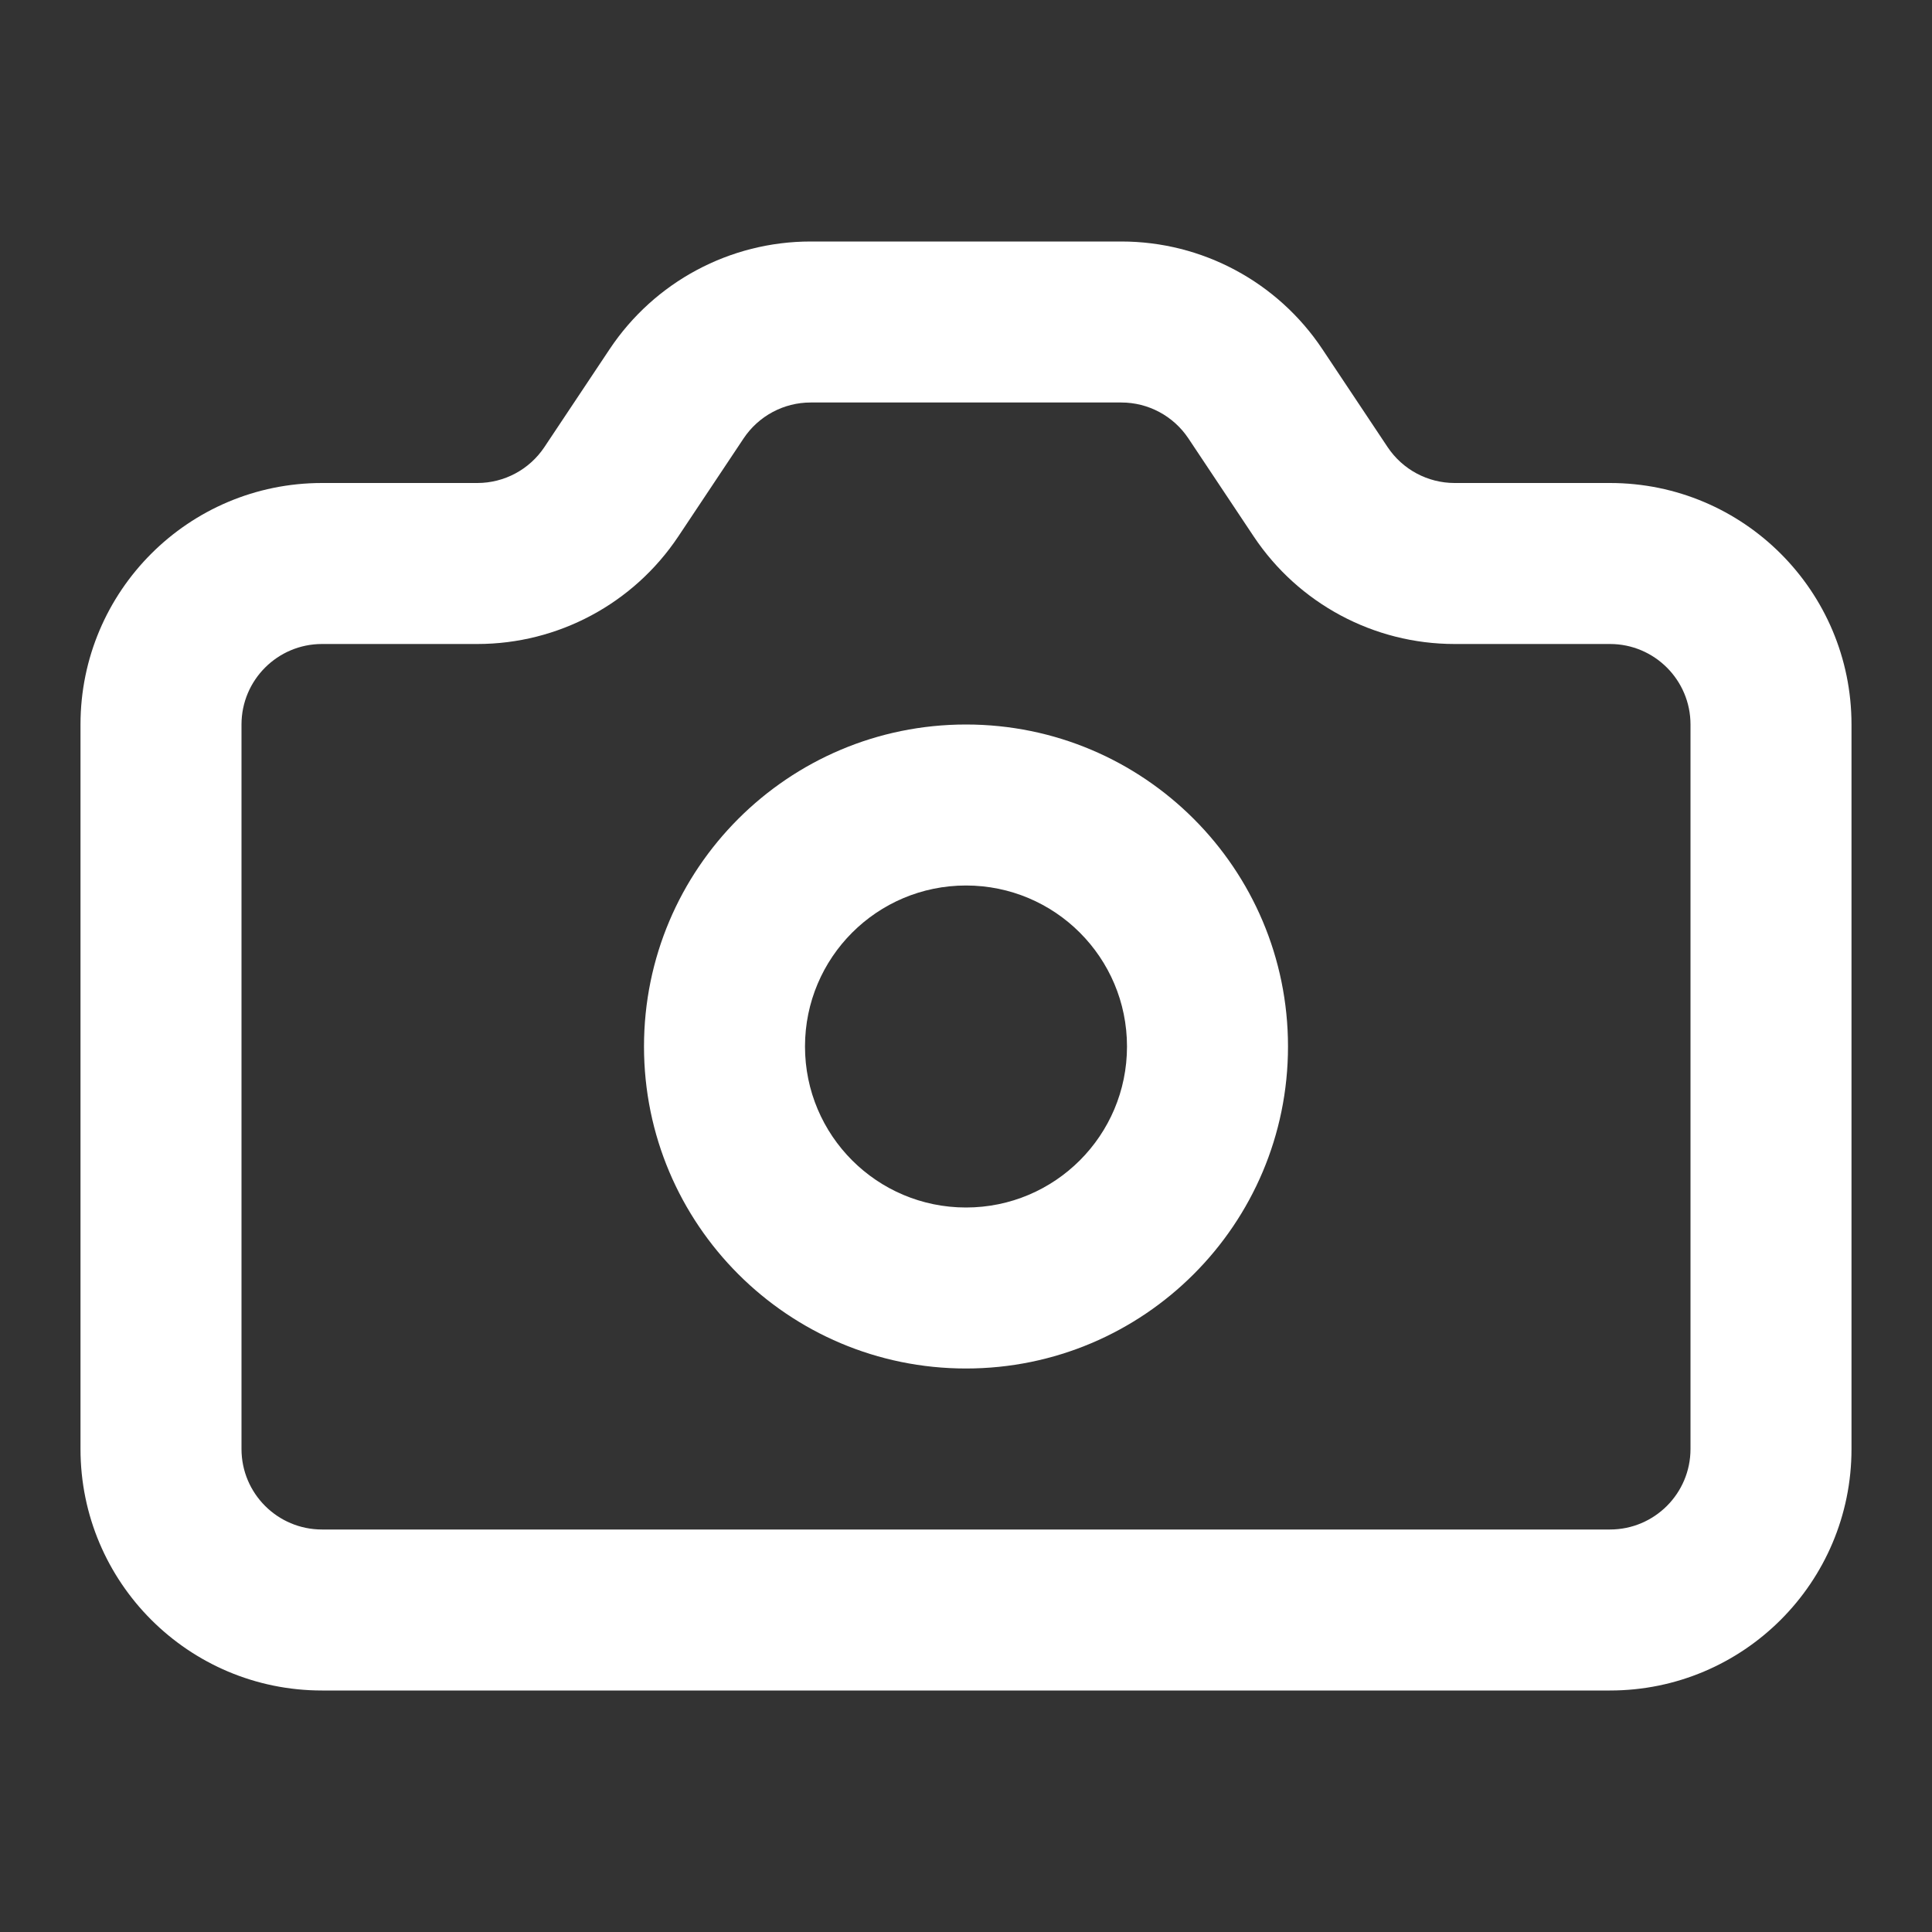 <svg xmlns="http://www.w3.org/2000/svg" width="24" height="24" viewBox="0 0 24 24" fill="none">
  <rect x="0" y="0" width="24" height="24" fill="#333333" stroke="none"/>
  <path fill-rule="evenodd" clip-rule="evenodd"
    d="M10.07 3C9.067 3 8.131 3.501 7.574 4.336L6.762 5.555C6.576 5.833 6.264 6 5.93 6H4C2.343 6 1 7.343 1 9V18C1 19.657 2.343 21 4 21H20C21.657 21 23 19.657 23 18V9C23 7.343 21.657 6 20 6H18.07C17.736 6 17.424 5.833 17.238 5.555L16.426 4.336C15.869 3.501 14.933 3 13.93 3H10.07ZM9.238 5.445C9.424 5.167 9.736 5 10.07 5H13.93C14.264 5 14.576 5.167 14.762 5.445L15.574 6.664C16.131 7.499 17.067 8 18.07 8H20C20.552 8 21 8.448 21 9V18C21 18.552 20.552 19 20 19H4C3.448 19 3 18.552 3 18V9C3 8.448 3.448 8 4 8H5.93C6.933 8 7.869 7.499 8.426 6.664L9.238 5.445ZM10 13C10 11.895 10.895 11 12 11C13.105 11 14 11.895 14 13C14 14.105 13.105 15 12 15C10.895 15 10 14.105 10 13ZM12 9C9.791 9 8 10.791 8 13C8 15.209 9.791 17 12 17C14.209 17 16 15.209 16 13C16 10.791 14.209 9 12 9Z"
    fill="white" />
</svg>